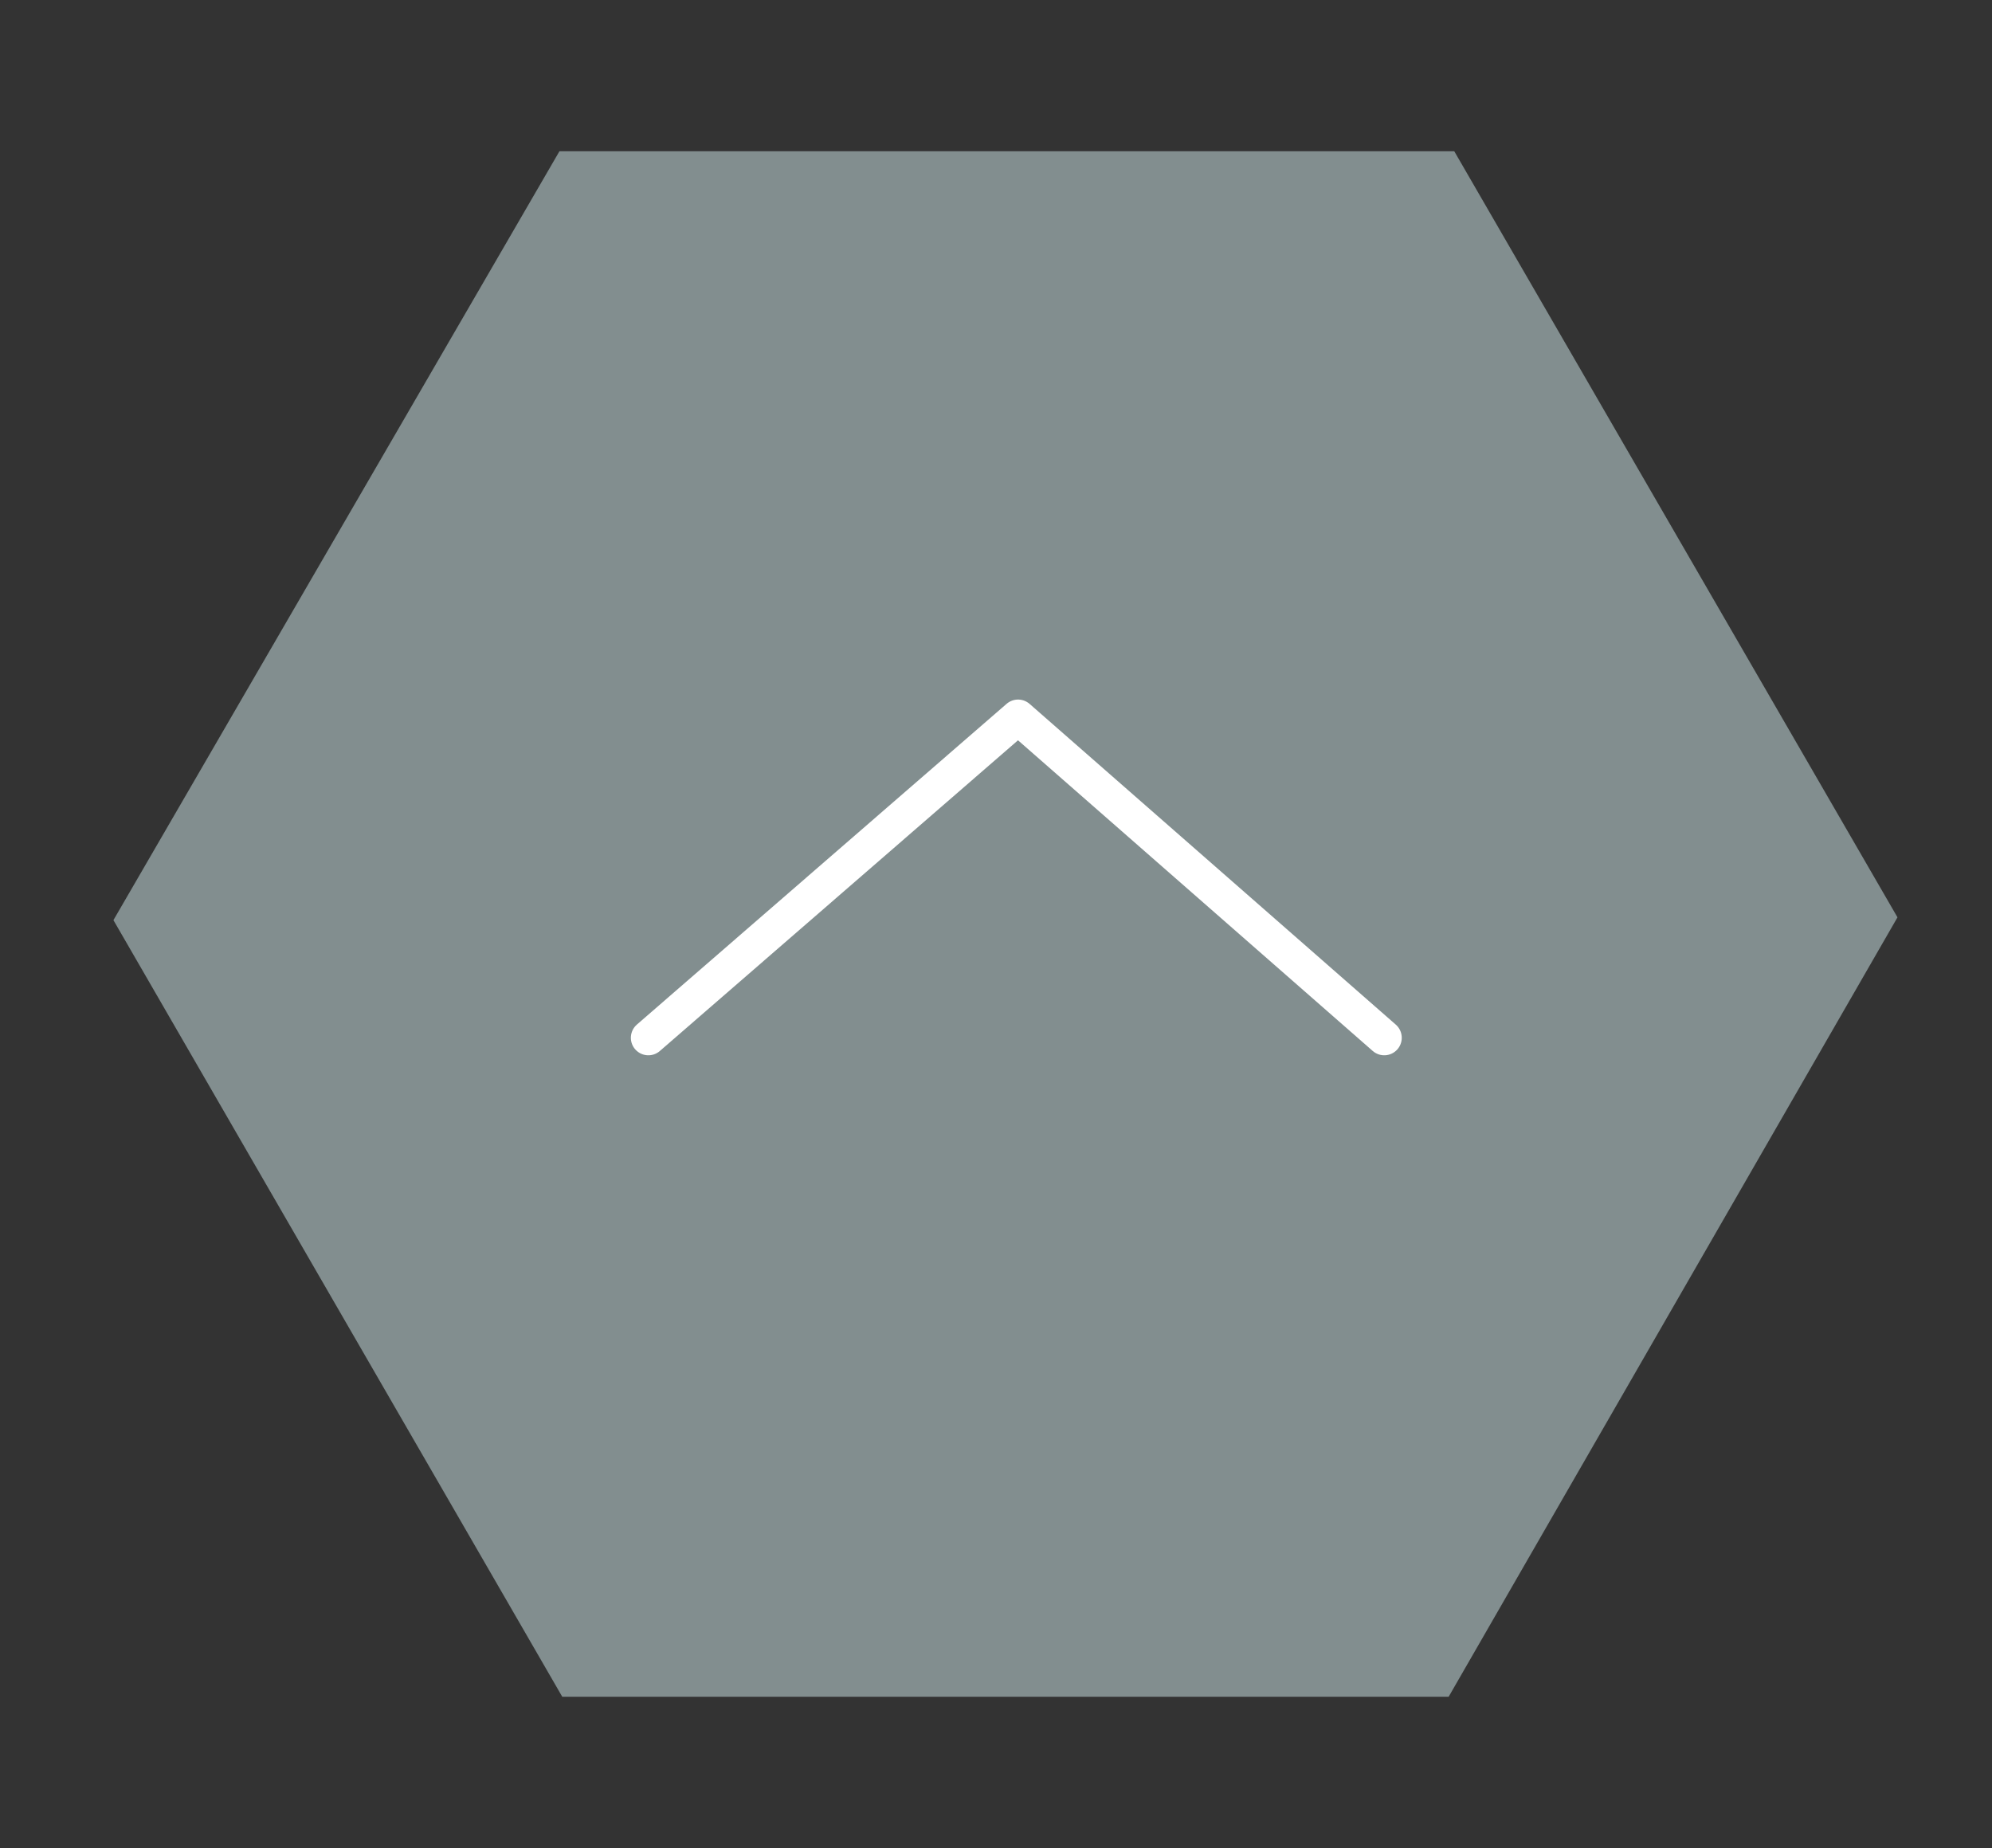 <?xml version="1.0" encoding="utf-8"?>
<!-- Generator: Adobe Illustrator 19.2.1, SVG Export Plug-In . SVG Version: 6.00 Build 0)  -->
<svg version="1.1" id="Ebene_1" xmlns="http://www.w3.org/2000/svg" xmlns:xlink="http://www.w3.org/1999/xlink" x="0px" y="0px"
	 viewBox="0 0 284.5 263.9" style="enable-background:new 0 0 284.5 263.9;" xml:space="preserve">
<rect x="0" y="0" width="284.5" height="263.9" fill="#333333" stroke="none"/>
<style type="text/css">
	.st0{fill:#828E8F;}
	.st1{fill:none;stroke:#FFFFFF;stroke-width:5;stroke-linecap:round;stroke-linejoin:round;stroke-miterlimit:10;}
</style>
<polyline class="st0" points="207.7,21.6 79.9,21.6 16.2,131.4 80.3,242.3 206.9,242.3 271,131 207.7,21.6 "/>
<polyline class="st1" points="92.6,148.2 145.4,102.4 197.7,148.2 "/>
</svg>
